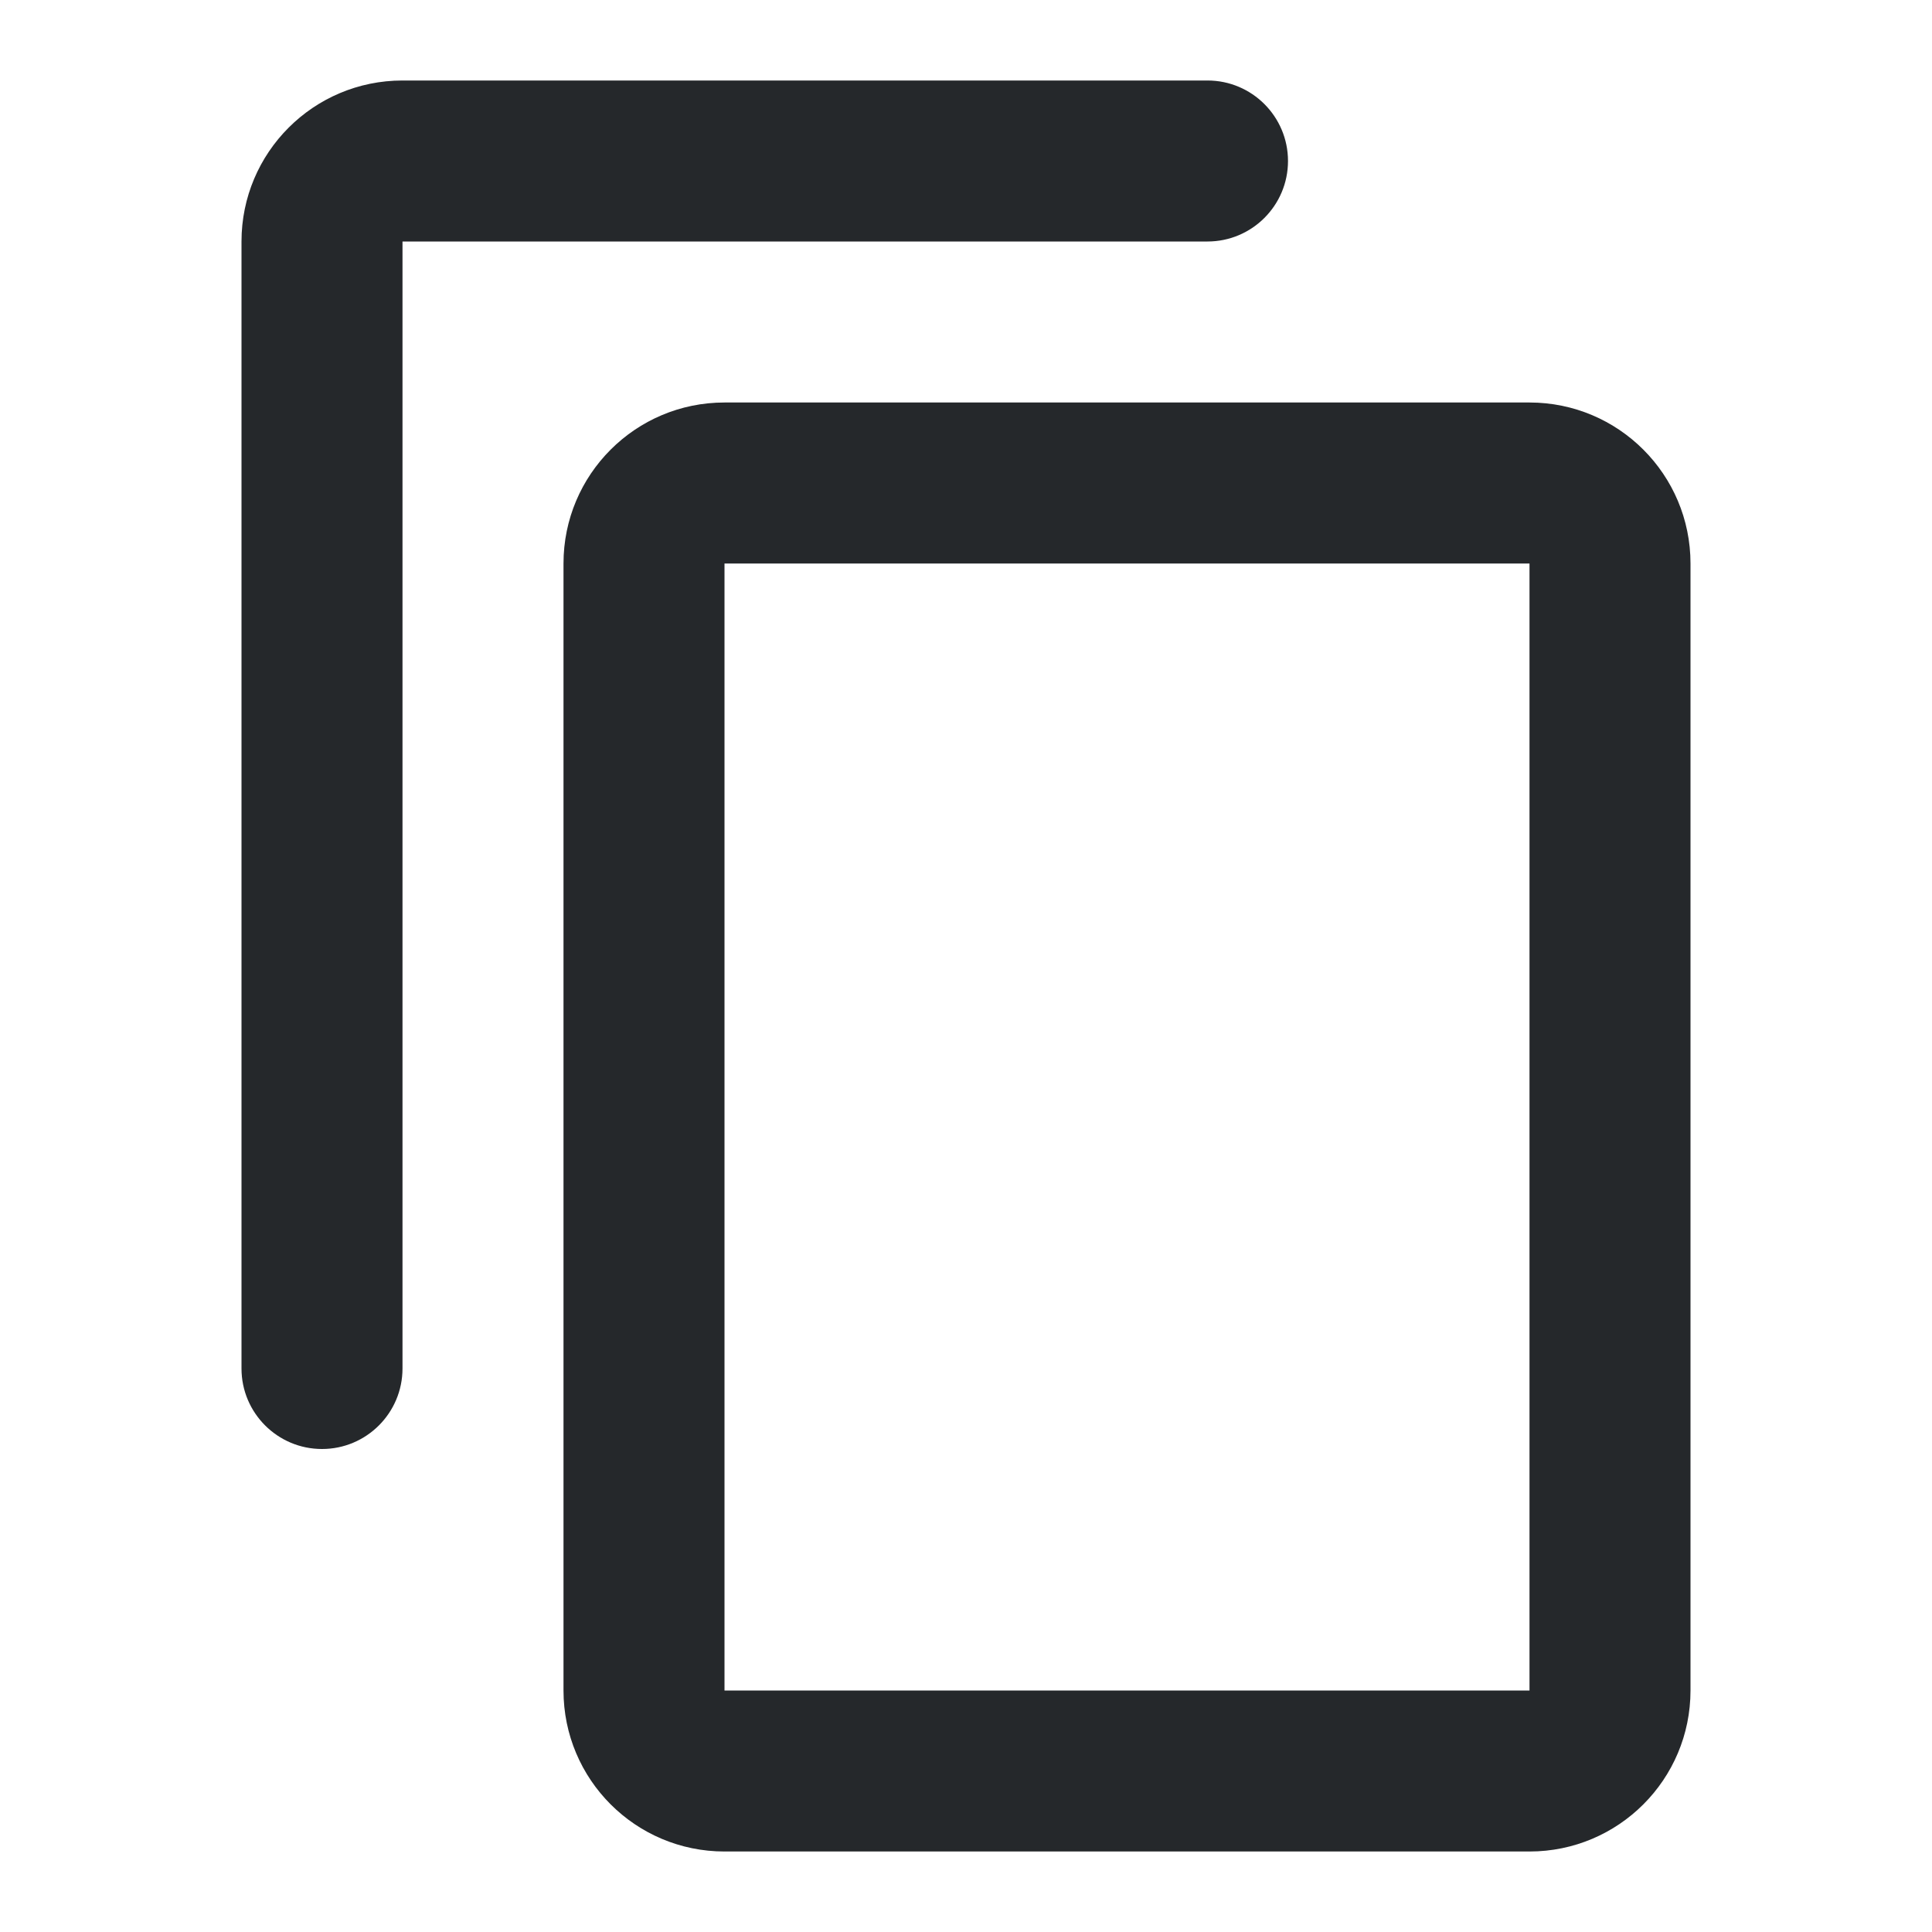 <?xml version="1.0" encoding="UTF-8"?>
<svg width="24px" height="24px" viewBox="0 0 24 24" version="1.1" xmlns="http://www.w3.org/2000/svg" xmlns:xlink="http://www.w3.org/1999/xlink">
    <title>ic_action_copy_neutral100_24</title>
    <g id="Symbols" stroke="none" stroke-width="1" fill="none" fill-rule="evenodd">
        <g id="01.-Tunaiku-/-02.-Visual-Assets-/-Icon-/-System-Icon-/-Action-/-Copy" fill="#25282B">
            <path d="M19,5 C20.105,5 21,5.895 21,7 L21,21 C21,22.105 20.105,23 19,23 L9,23 C7.895,23 7,22.105 7,21 L7,7 C7,5.895 7.895,5 9,5 L19,5 Z M19,7 L9,7 L9,21 L19,21 L19,7 Z M15,1 C15.552,1 16,1.448 16,2 C16,2.552 15.552,3 15,3 L5,3 L5,17 C5,17.552 4.552,18 4,18 C3.448,18 3,17.552 3,17 L3,3 C3,1.895 3.895,1 5,1 L15,1 Z" id="🎨-Color-Icon"></path>
        </g>
    </g>
</svg>